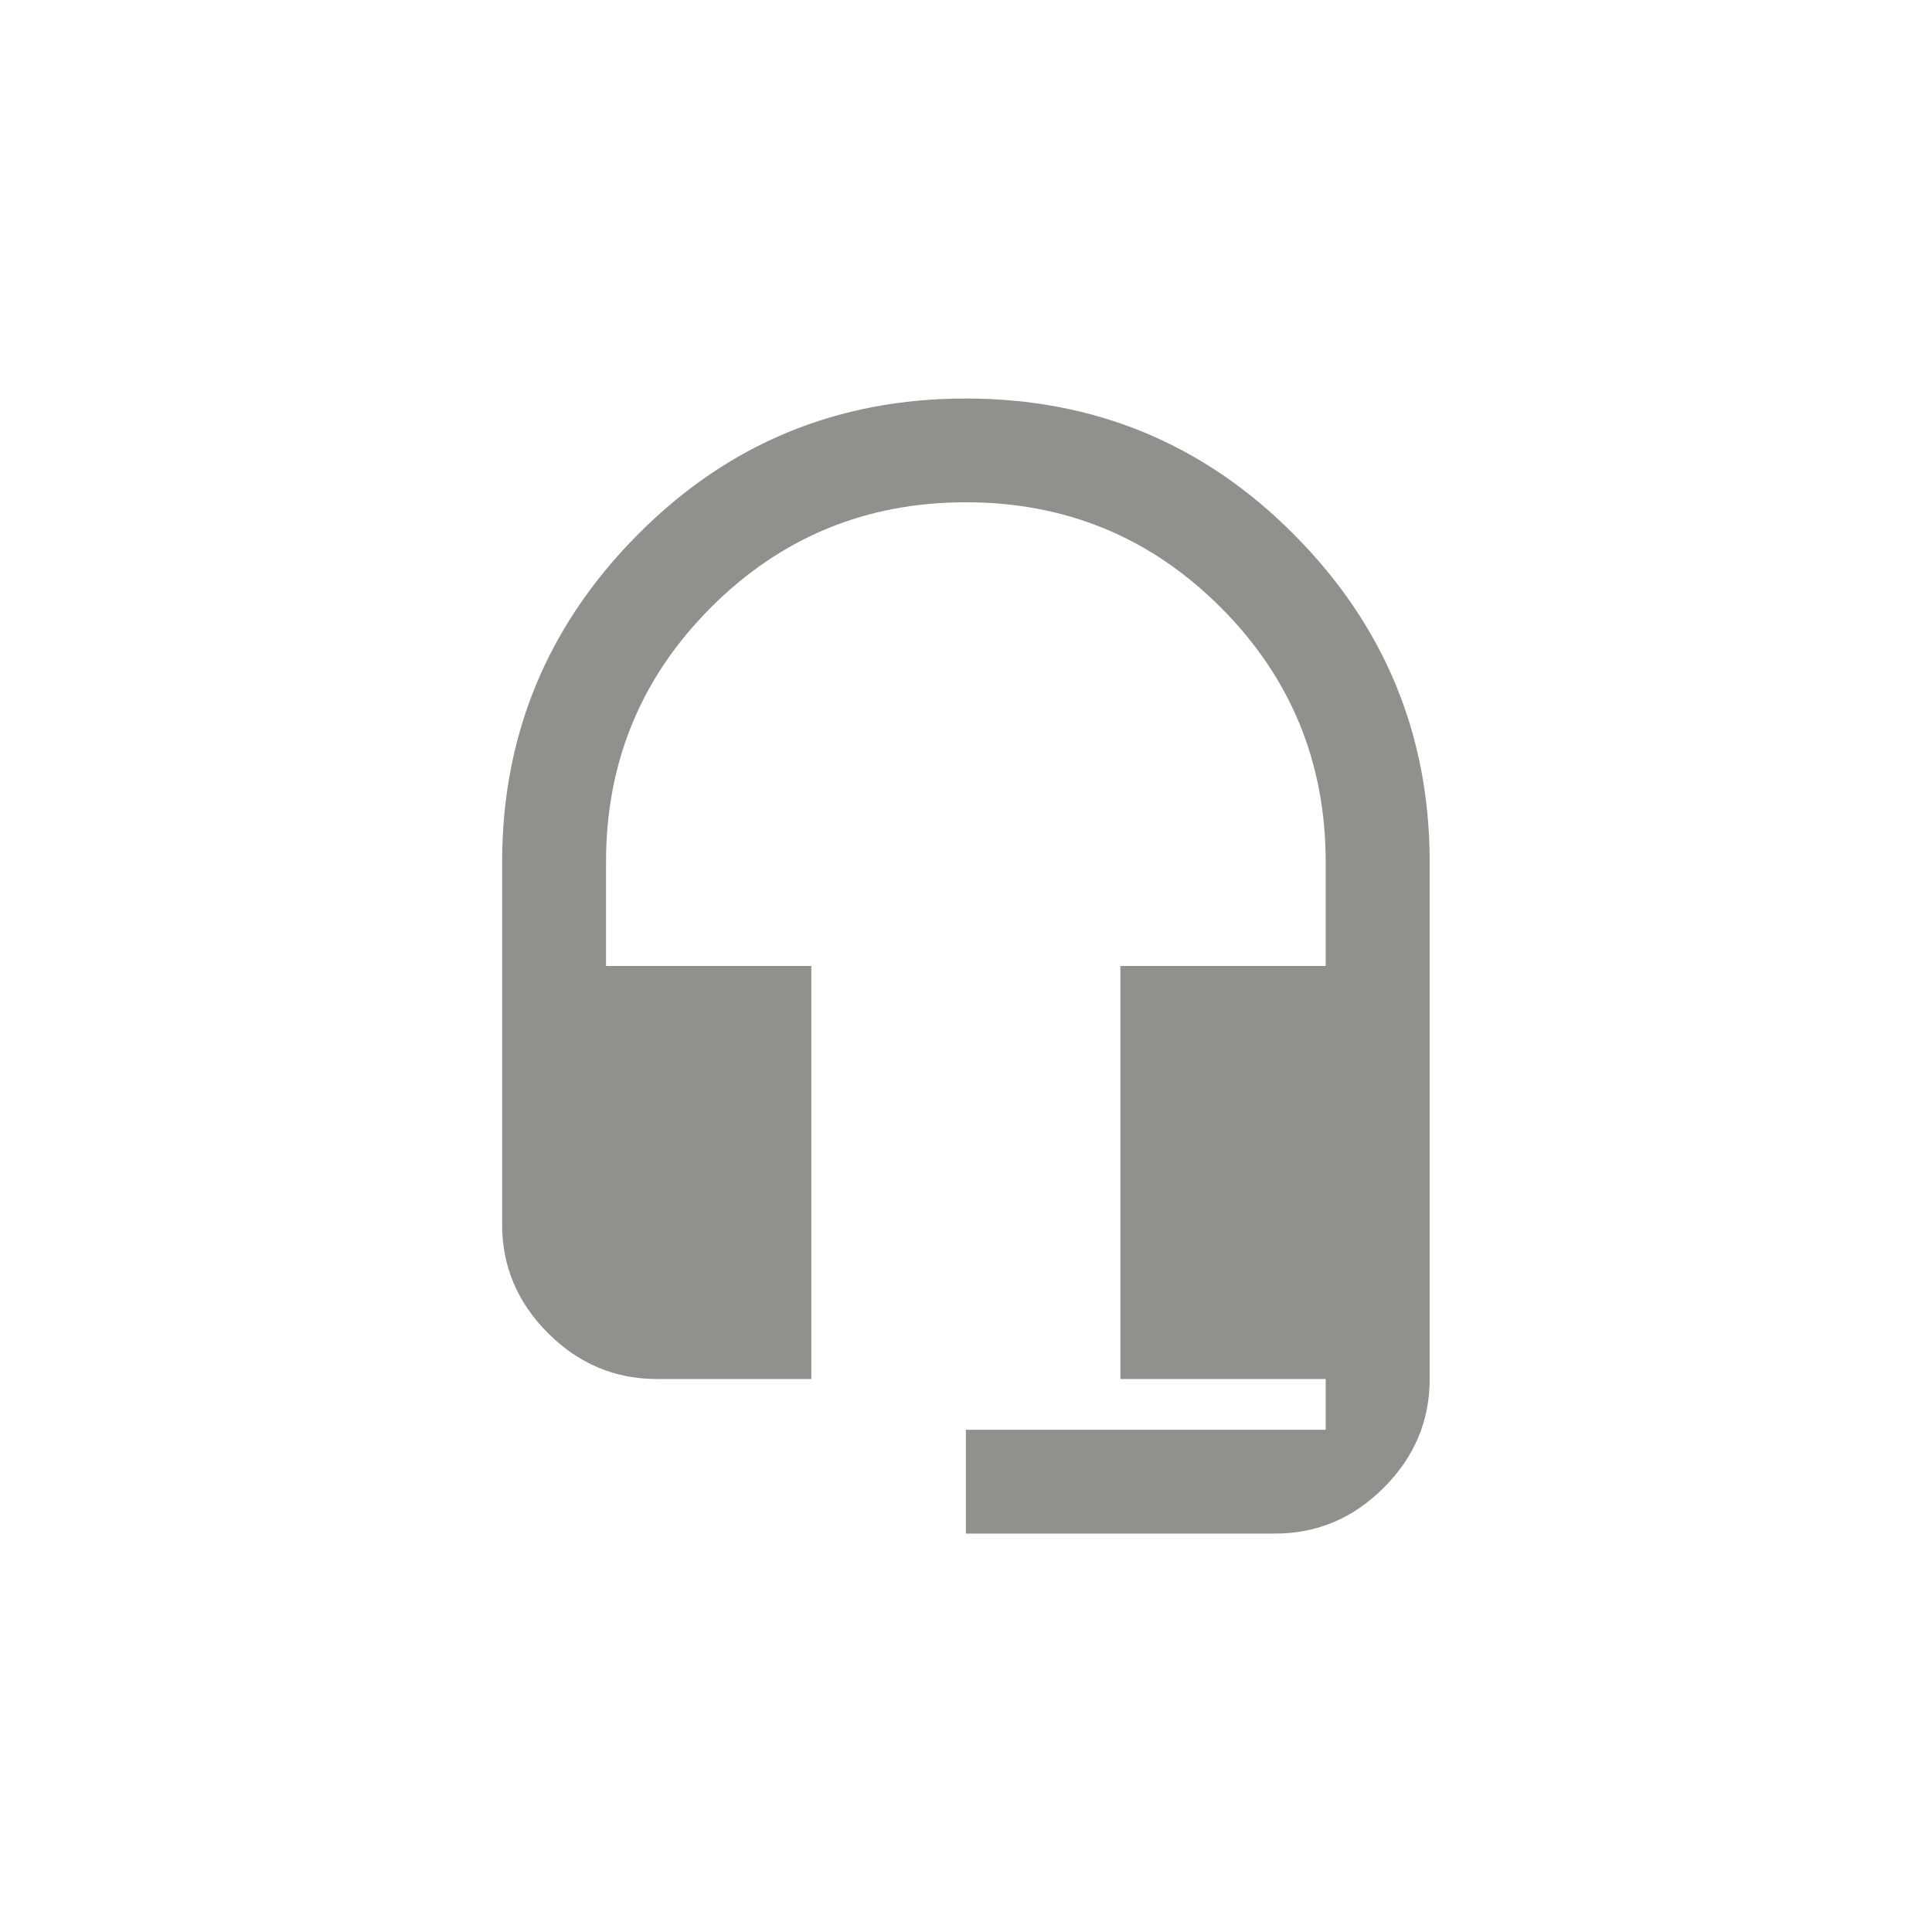 <!-- Generated by IcoMoon.io -->
<svg version="1.1" xmlns="http://www.w3.org/2000/svg" width="40" height="40" viewBox="0 0 40 40">
<title>mt-headset_mic</title>
<path fill="#91908d" d="M20 8.251q4 0 6.8 2.825t2.8 6.775v10.7q0 1.3-0.951 2.251t-2.251 0.949h-6.4v-2.149h7.449v-1.051h-4.251v-8.551h4.251v-2.151q0-3.1-2.175-5.275t-5.275-2.175-5.275 2.175-2.175 5.275v2.151h4.251v8.551h-3.2q-1.3 0-2.251-0.949t-0.951-2.251v-7.5q0-3.949 2.8-6.775t6.8-2.825z"></path>
</svg>
